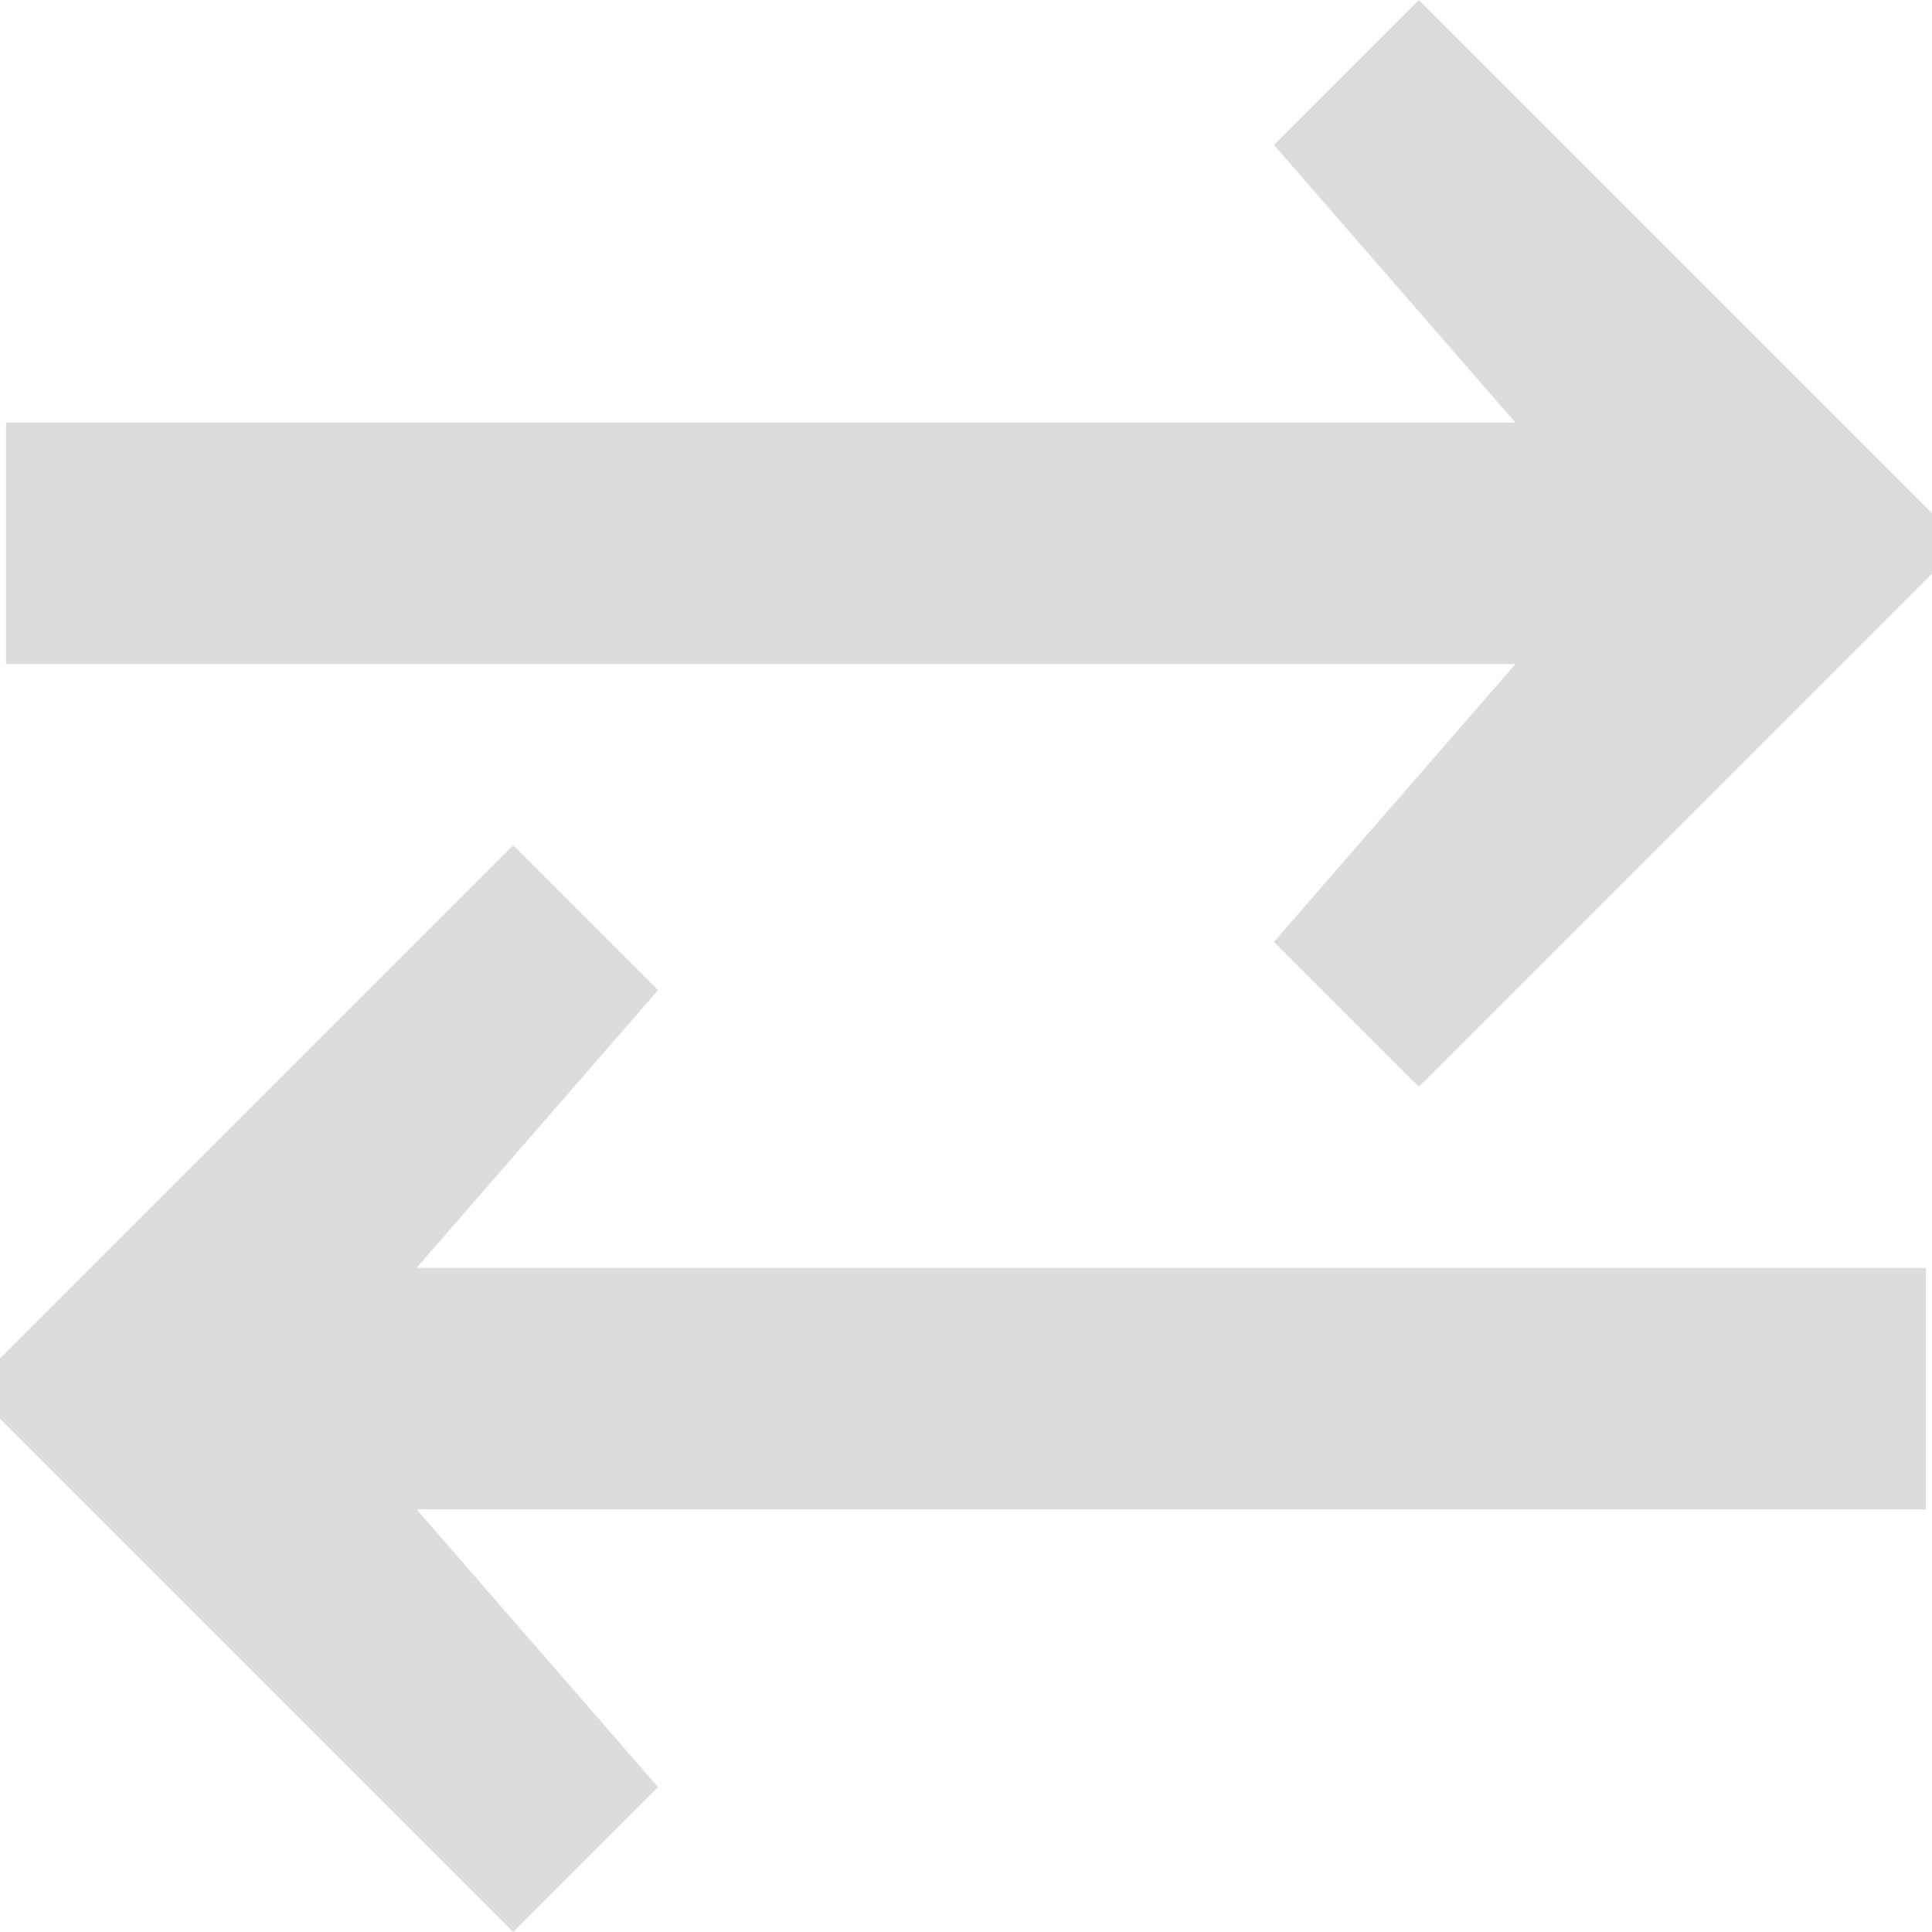 <svg id="icon-swap" viewBox="0 0 32 32" xmlns:xlink="http://www.w3.org/1999/xlink" xmlns="http://www.w3.org/2000/svg"><g fill="gainsboro"> <defs> <!--polygon id="arrow-left" points=" 16 14 20.5 9.5 0 9.5 0 6.5 20.5 6.5 16 2 18 0 26 8 18 16 "/--> <path id="arrow-left" d=" M0 0 l 9 9 -2.4 2.4 -4.6 -4 0 25 -4 0 0 -25 -4.6 4 -2.4 -2.4 z " /> </defs> <use xlink:href="#arrow-left" transform="translate(32.5 9) rotate( 90)" /> <use xlink:href="#arrow-left" transform="translate(-0.5 23) rotate(-90)" /> <!--use xlink:href="#arrow-left" transform="scale(-1, 1) translate(-26 16)" /--> </g></svg>
